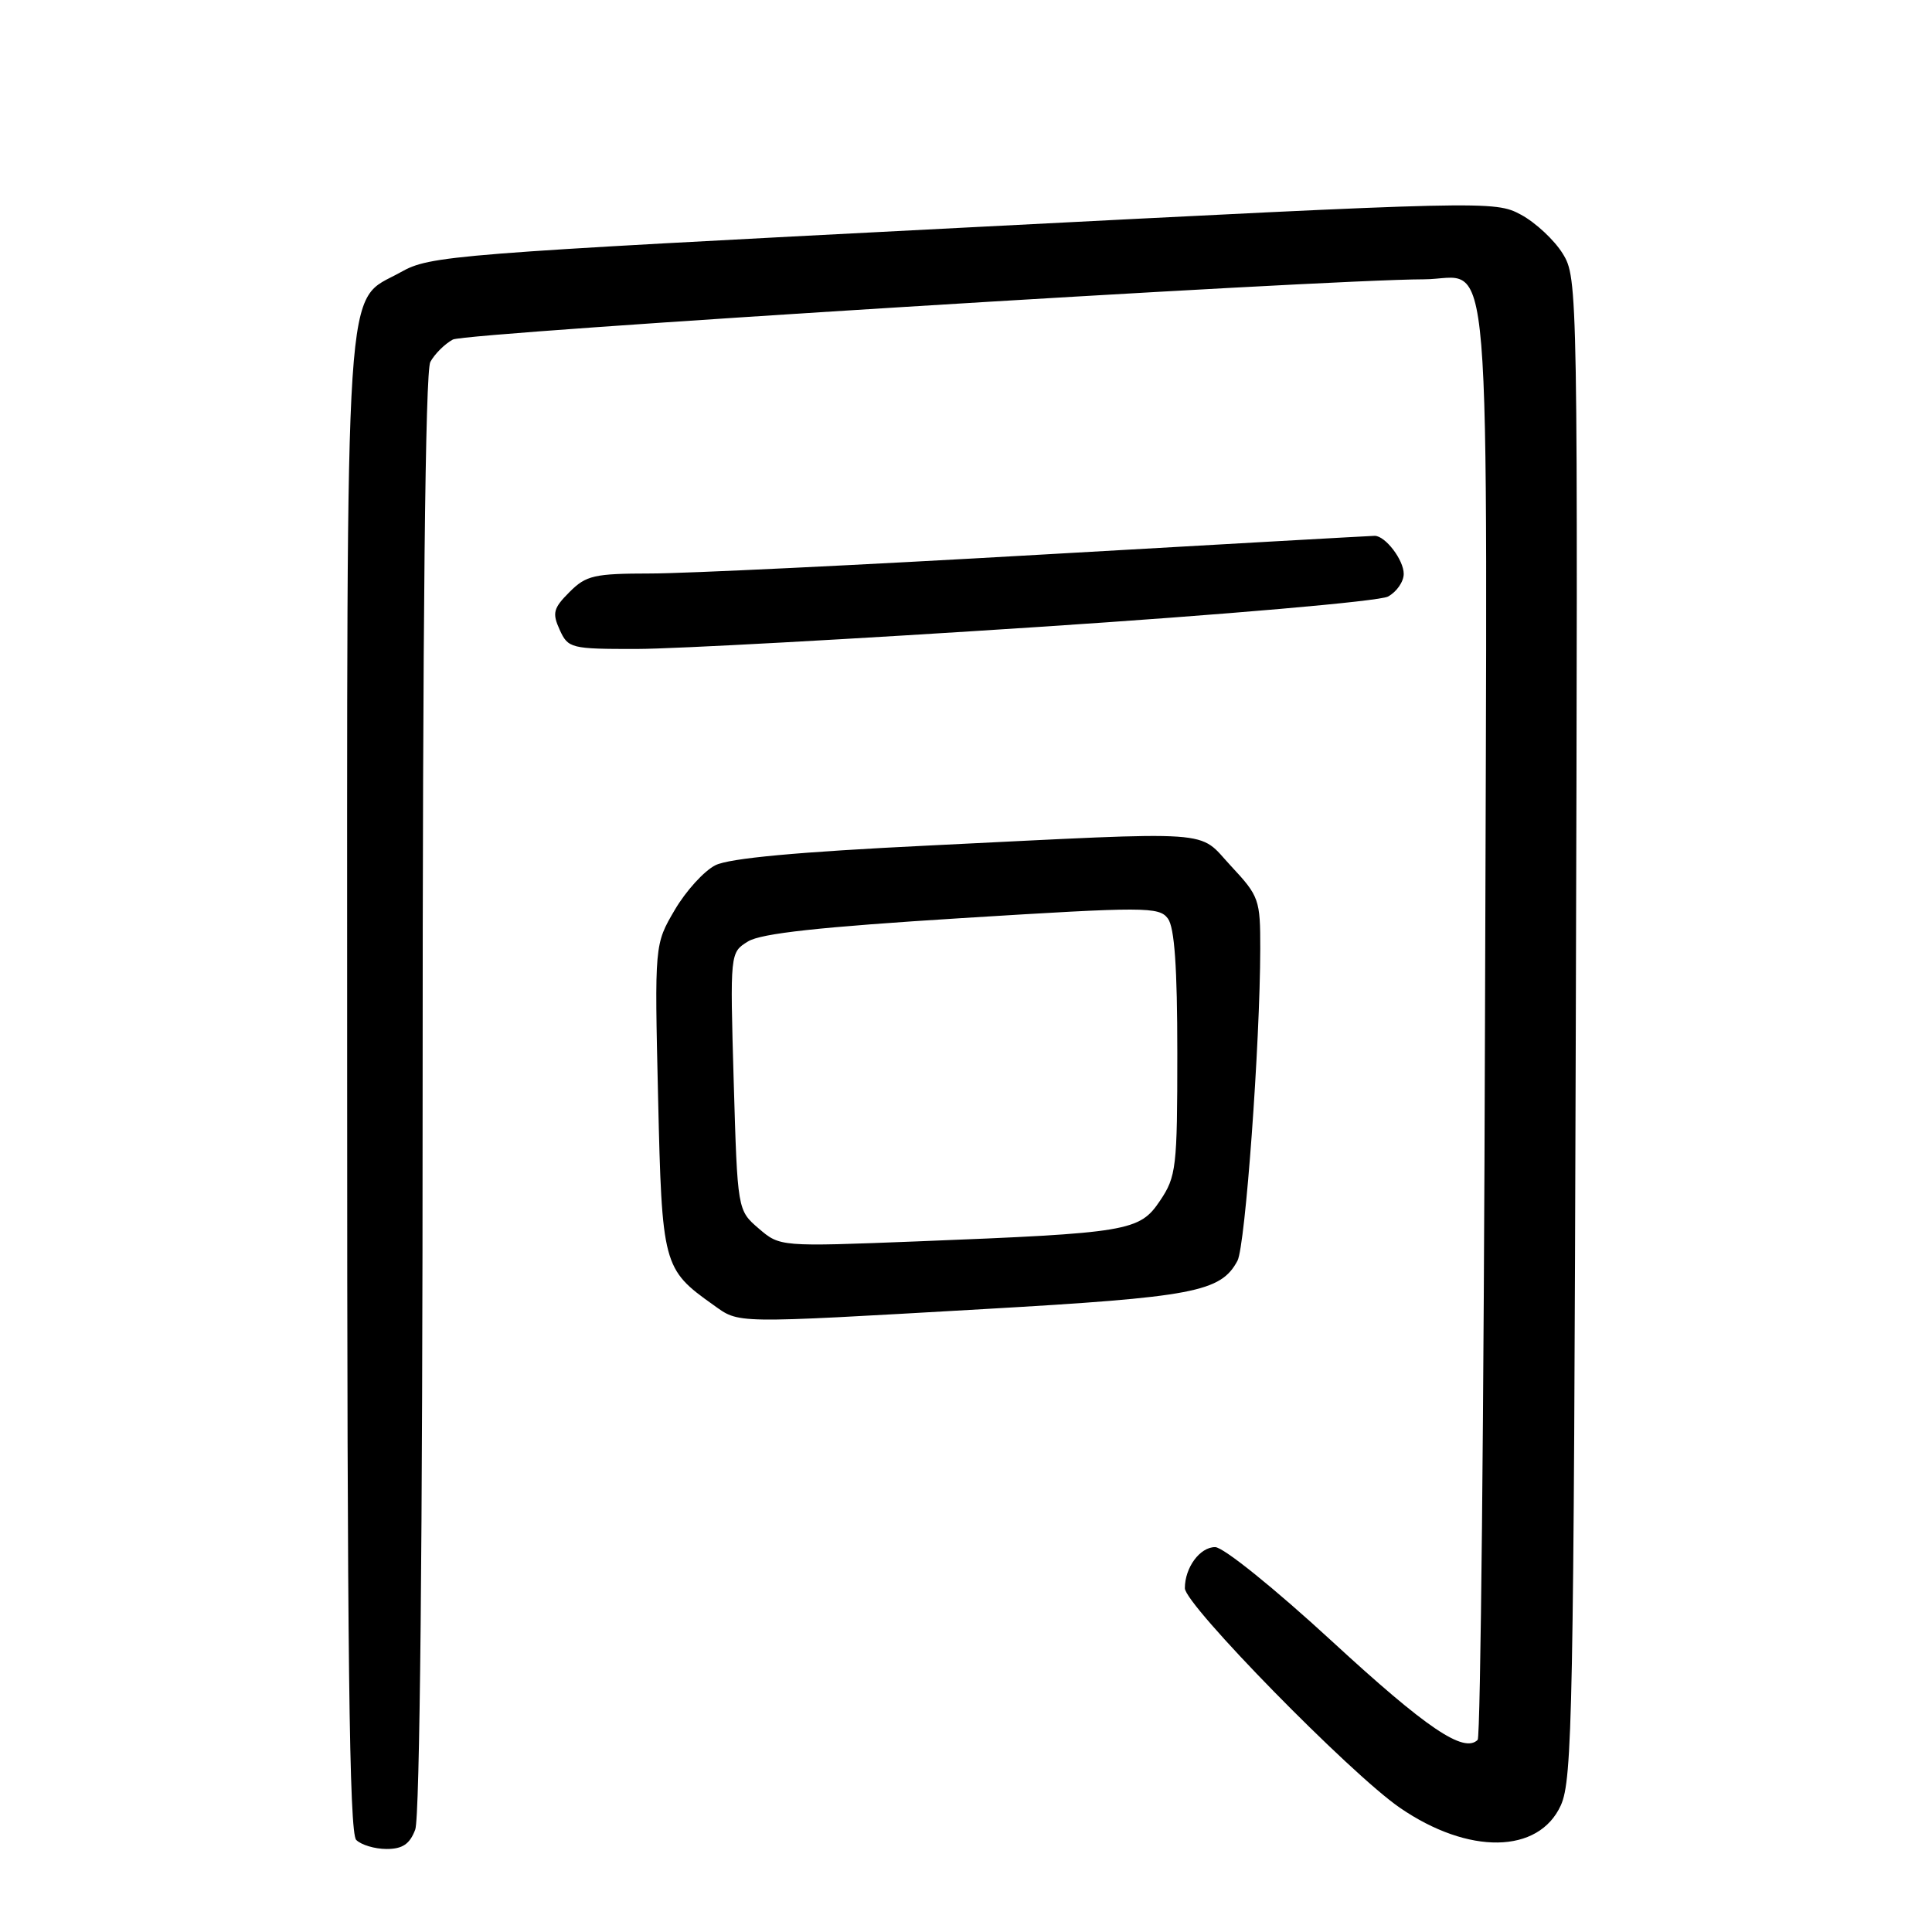 <?xml version="1.0" encoding="UTF-8" standalone="no"?>
<!DOCTYPE svg PUBLIC "-//W3C//DTD SVG 1.1//EN" "http://www.w3.org/Graphics/SVG/1.1/DTD/svg11.dtd" >
<svg xmlns="http://www.w3.org/2000/svg" xmlns:xlink="http://www.w3.org/1999/xlink" version="1.1" viewBox="0 0 256 256">
 <g >
 <path fill="currentColor"
d=" M 55.02 242.43 C 55.63 240.83 56.00 204.18 56.00 144.87 C 56.00 82.03 56.35 49.22 57.02 47.96 C 57.59 46.91 58.93 45.57 60.01 44.99 C 61.74 44.07 175.08 37.04 188.68 37.01 C 197.85 36.99 197.07 27.65 196.77 135.01 C 196.62 187.16 196.18 230.15 195.80 230.54 C 193.97 232.36 189.01 229.00 176.51 217.49 C 168.88 210.47 162.10 205.00 161.01 205.00 C 158.99 205.00 157.00 207.71 157.00 210.45 C 157.00 212.63 178.91 235.01 185.48 239.53 C 194.59 245.80 203.89 245.66 206.82 239.21 C 208.35 235.83 208.53 226.76 208.80 136.19 C 209.09 38.01 209.07 36.85 207.07 33.61 C 205.96 31.81 203.47 29.49 201.54 28.45 C 198.07 26.58 197.15 26.60 127.58 30.17 C 59.66 33.66 57.00 33.87 53.11 36.06 C 45.53 40.32 46.00 33.24 46.00 143.70 C 46.00 219.29 46.28 242.88 47.20 243.80 C 47.86 244.46 49.67 245.00 51.22 245.00 C 53.34 245.00 54.30 244.35 55.02 242.43 Z  M 130.37 173.46 C 158.20 171.87 161.75 171.20 163.97 167.06 C 165.01 165.12 166.97 138.22 166.99 125.71 C 167.00 119.20 166.84 118.75 163.13 114.77 C 158.58 109.90 161.99 110.13 123.19 112.03 C 105.71 112.88 96.63 113.72 94.79 114.65 C 93.30 115.40 90.88 118.06 89.41 120.57 C 86.73 125.13 86.73 125.13 87.20 145.41 C 87.71 167.64 87.85 168.17 94.48 172.88 C 98.05 175.41 96.68 175.39 130.37 173.46 Z  M 137.66 83.07 C 162.35 81.45 182.75 79.67 183.91 79.05 C 185.06 78.43 186.00 77.08 186.00 76.04 C 186.00 74.19 183.56 71.00 182.15 71.00 C 181.77 71.00 161.89 72.12 137.97 73.49 C 114.06 74.87 90.77 75.99 86.20 75.99 C 78.73 76.00 77.66 76.24 75.46 78.45 C 73.32 80.59 73.15 81.23 74.16 83.45 C 75.28 85.91 75.64 86.00 84.41 85.99 C 89.41 85.98 113.37 84.67 137.66 83.07 Z  M 100.53 162.78 C 97.72 160.36 97.72 160.36 97.22 143.29 C 96.73 126.22 96.73 126.22 99.11 124.75 C 100.85 123.67 108.64 122.83 127.50 121.65 C 151.79 120.14 153.58 120.14 154.75 121.71 C 155.63 122.89 156.00 128.17 156.00 139.54 C 156.00 154.72 155.86 155.91 153.71 159.10 C 150.99 163.15 149.61 163.38 121.52 164.49 C 103.35 165.20 103.35 165.20 100.53 162.78 Z "/>
</g>
</svg>